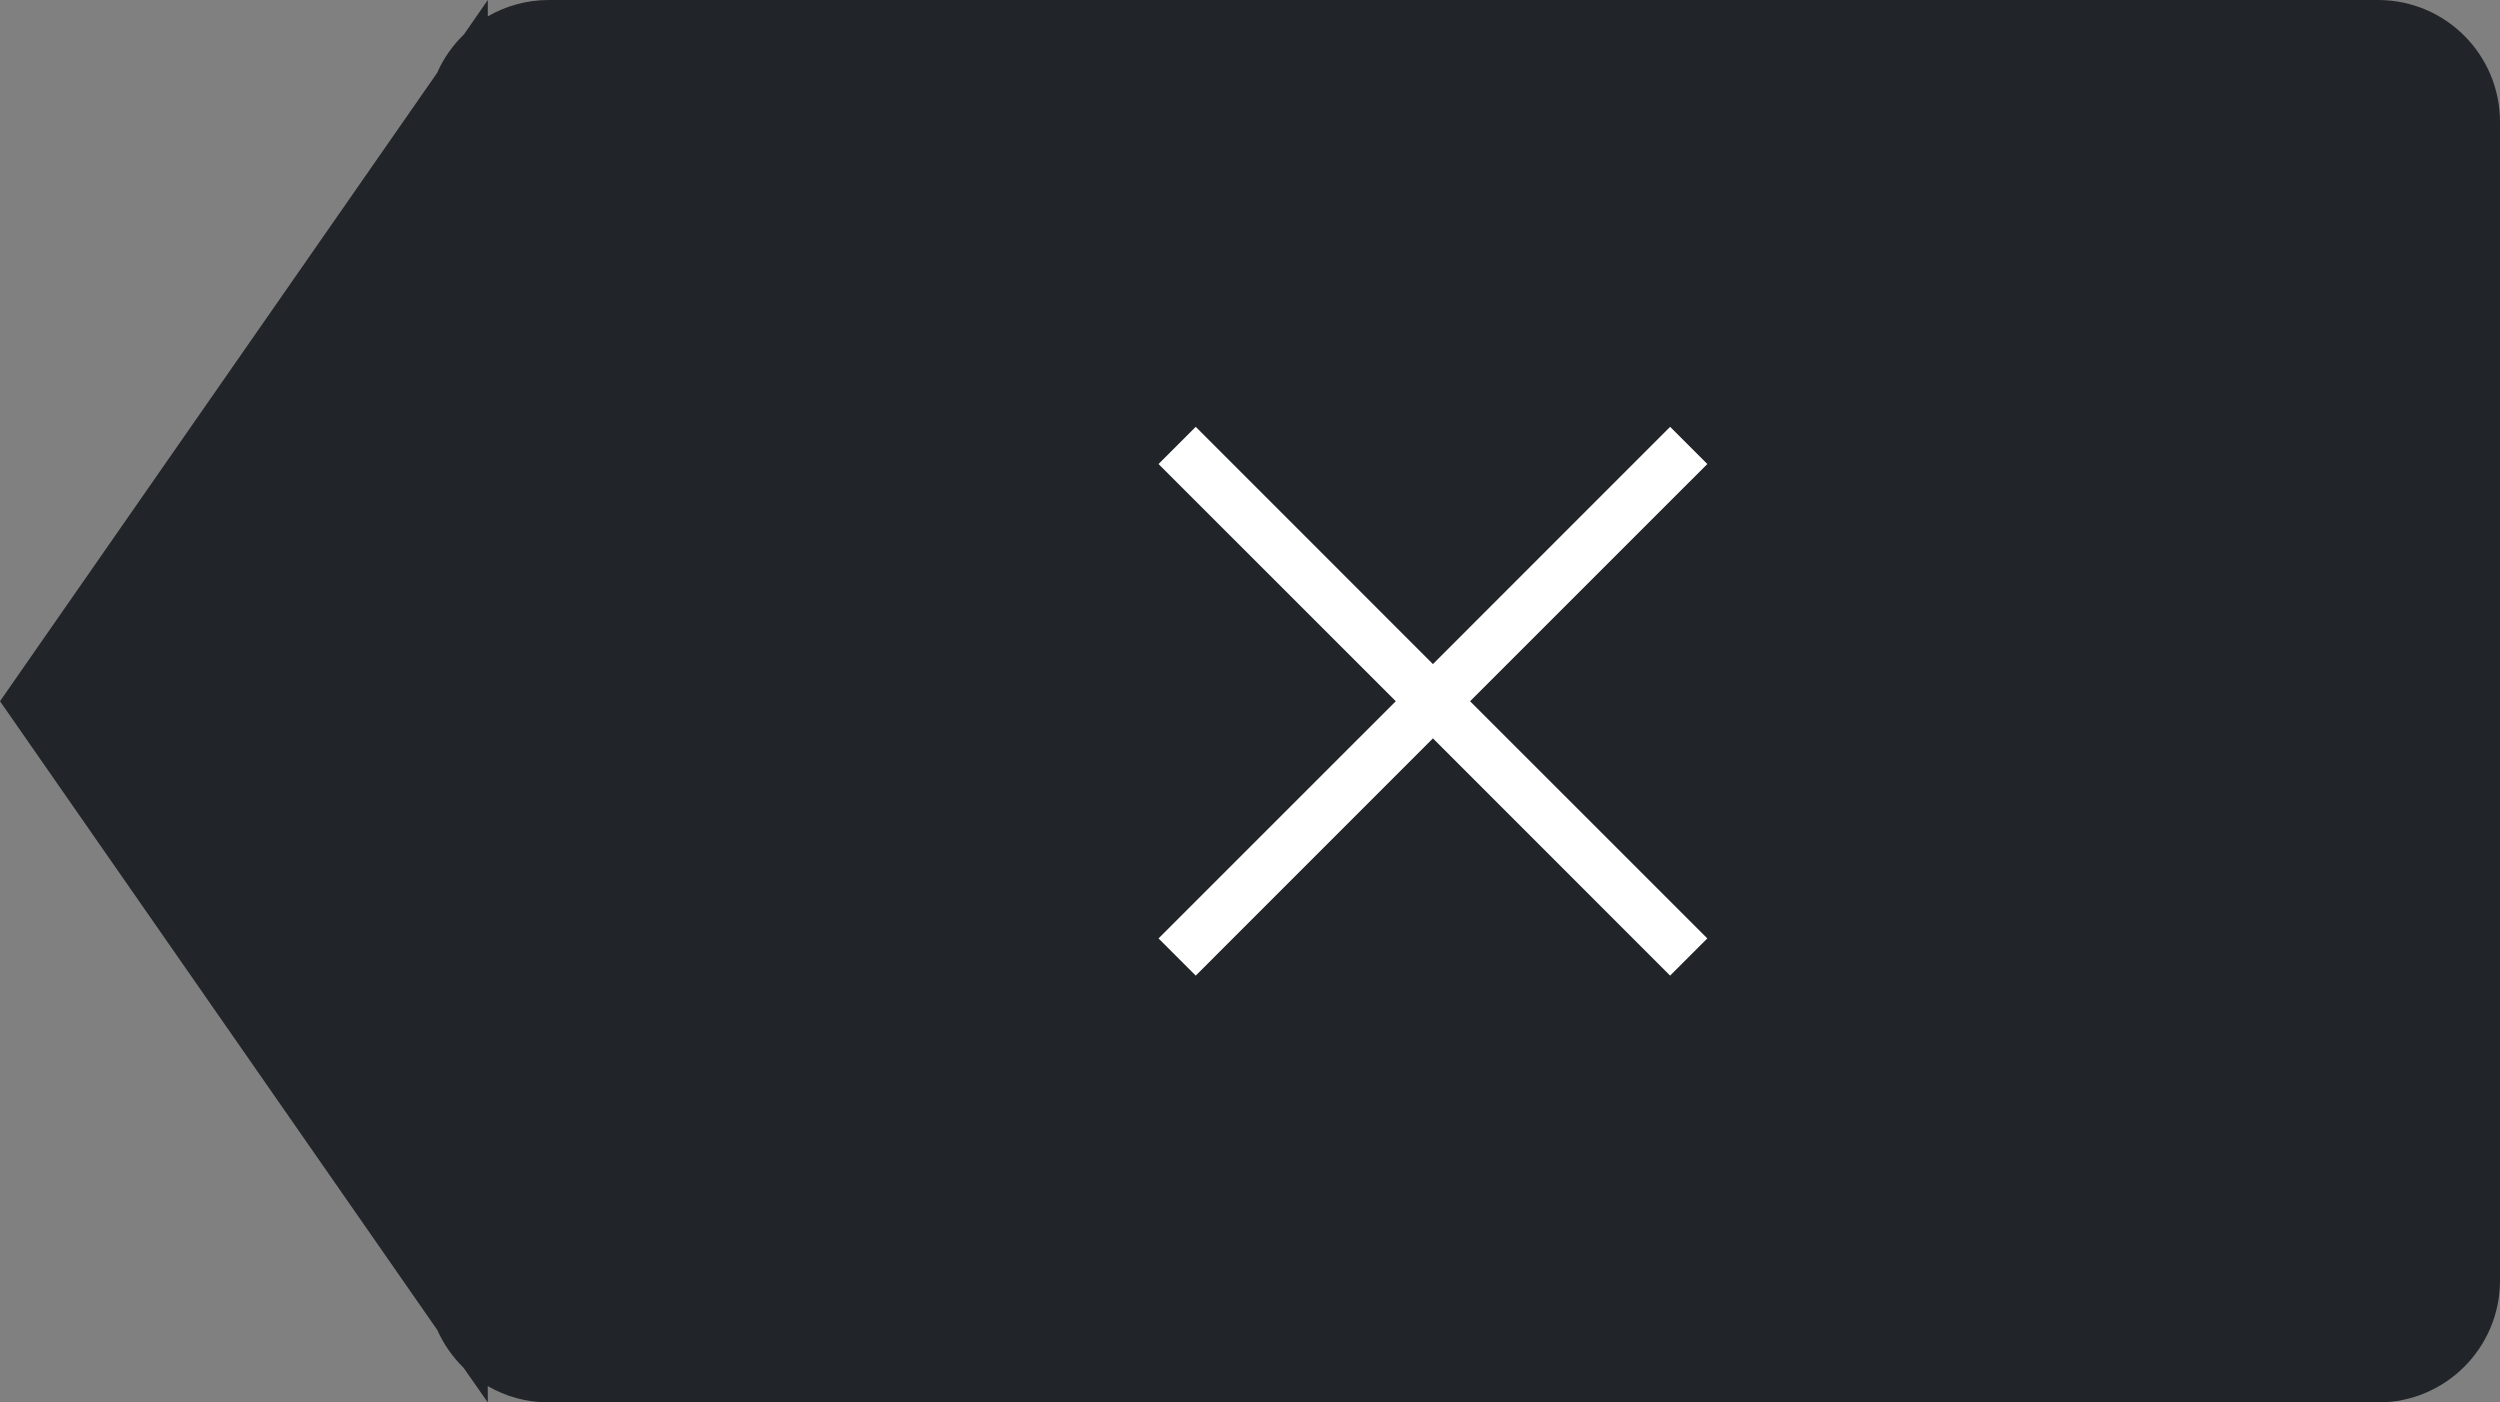 <svg xmlns="http://www.w3.org/2000/svg" xmlns:xlink="http://www.w3.org/1999/xlink" width="41" height="23" viewBox="0 0 41 23">
    <rect x="0" y="0" width="41" height="23" fill="#808080" stroke="none"/>
    <defs>
        <path id="am5qe9hyta" d="M27.39 7l.61.61-3.891 3.89L28 15.39l-.61.61-3.89-3.891L19.61 16l-.61-.61 3.891-3.89L19 7.61l.61-.61 3.89 3.891L27.39 7z"/>
    </defs>
    <g fill="none" fill-rule="evenodd">
        <g>
            <g transform="translate(-280 -559) translate(280 559)">
                <path fill="#212529" d="M39 0c1.105 0 2 .895 2 2v19c0 1.105-.895 2-2 2H9c-.365 0-.707-.098-1.001-.268L8 23l-.397-.568c-.18-.177-.328-.387-.432-.621L0 11.5 7.169 1.195c.104-.238.255-.452.44-.631L8 0v.268C8.294.098 8.636 0 9 0h30z"/>
                <use fill="#FFF" fill-rule="nonzero" xlink:href="#am5qe9hyta"/>
            </g>
        </g>
    </g>
</svg>

